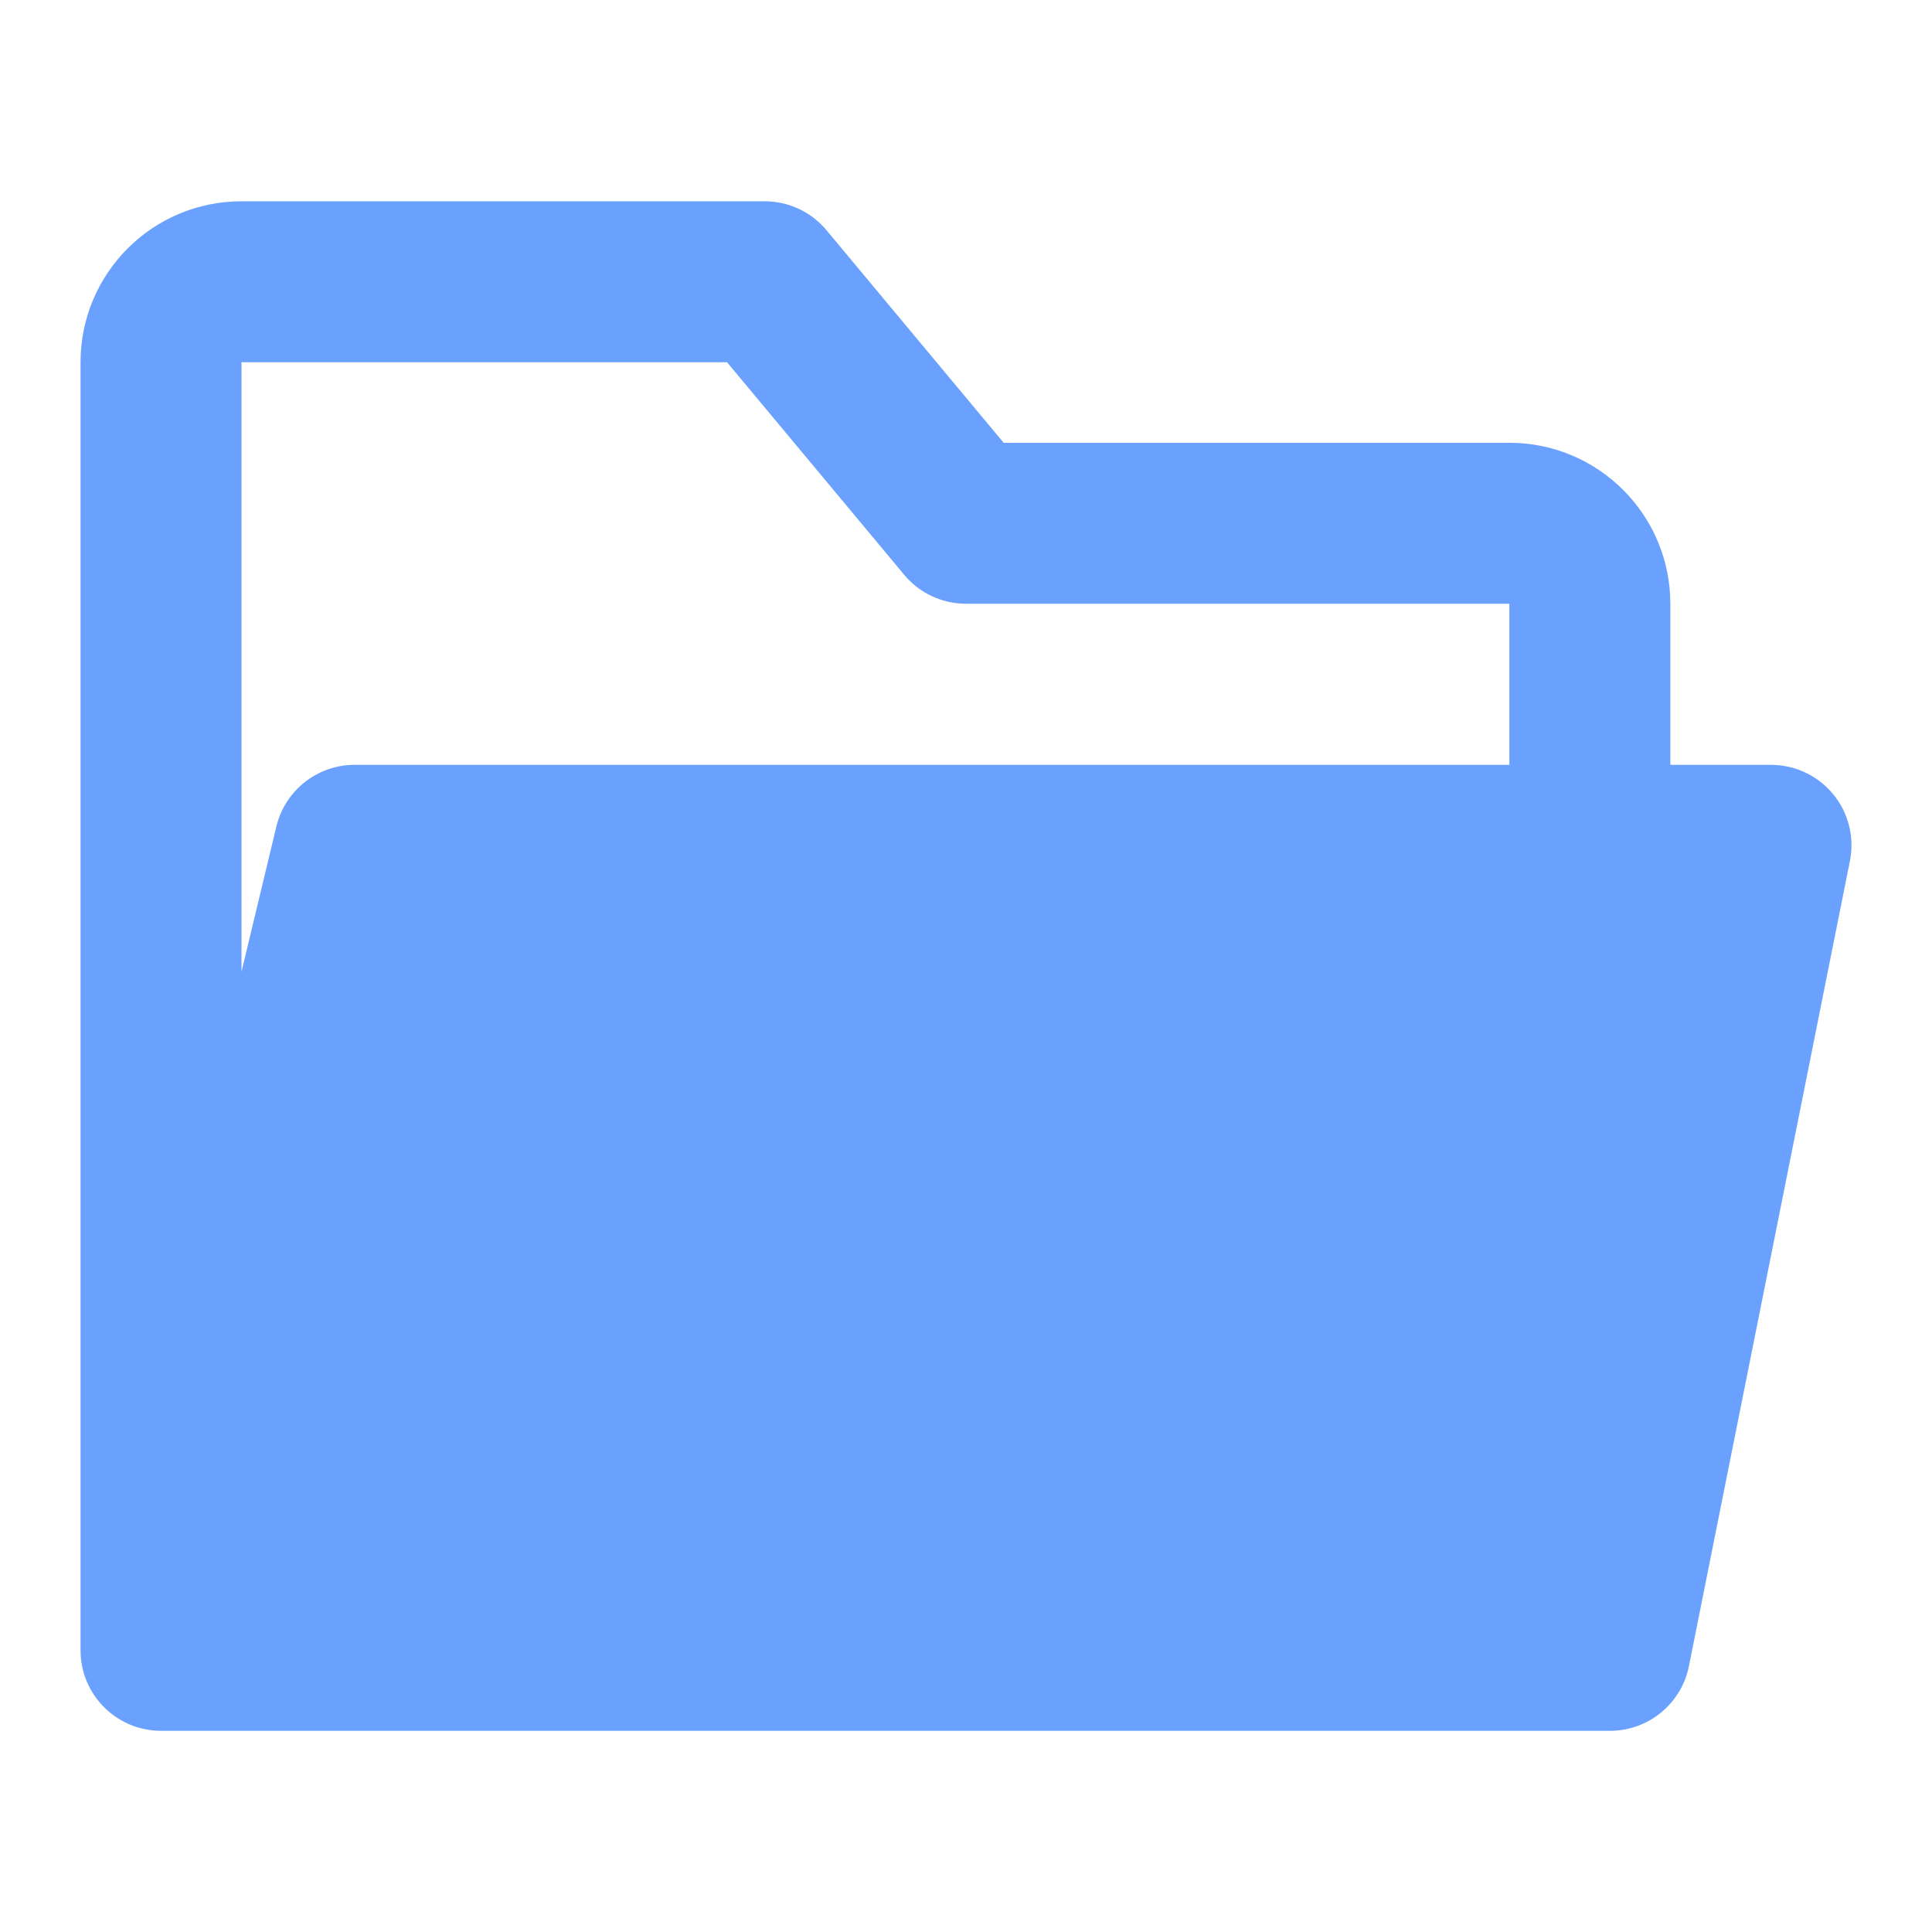 <svg width="16" height="16" viewBox="0 0 16 16" fill="none" xmlns="http://www.w3.org/2000/svg">
    <path fill-rule="evenodd" clip-rule="evenodd" d="M0.667 3C0.667 2.264 1.263 1.667 2 1.667H6.333C6.531 1.667 6.719 1.755 6.845 1.907L8.312 3.667H12.5C13.236 3.667 13.833 4.264 13.833 5V6.334H14.666C14.866 6.334 15.055 6.423 15.182 6.578C15.309 6.732 15.359 6.935 15.32 7.131L13.987 13.798C13.925 14.109 13.651 14.334 13.333 14.334H1.342C1.318 14.334 1.294 14.333 1.269 14.331C1.256 14.329 1.243 14.328 1.231 14.326C0.907 14.275 0.667 13.997 0.667 13.667V3ZM2.937 6.334C2.629 6.334 2.361 6.545 2.289 6.844L2 8.047V3H6.021L7.488 4.76C7.614 4.912 7.802 5 8 5H12.5V6.334H2.937Z" fill="#6AA1FF"/>
</svg>
